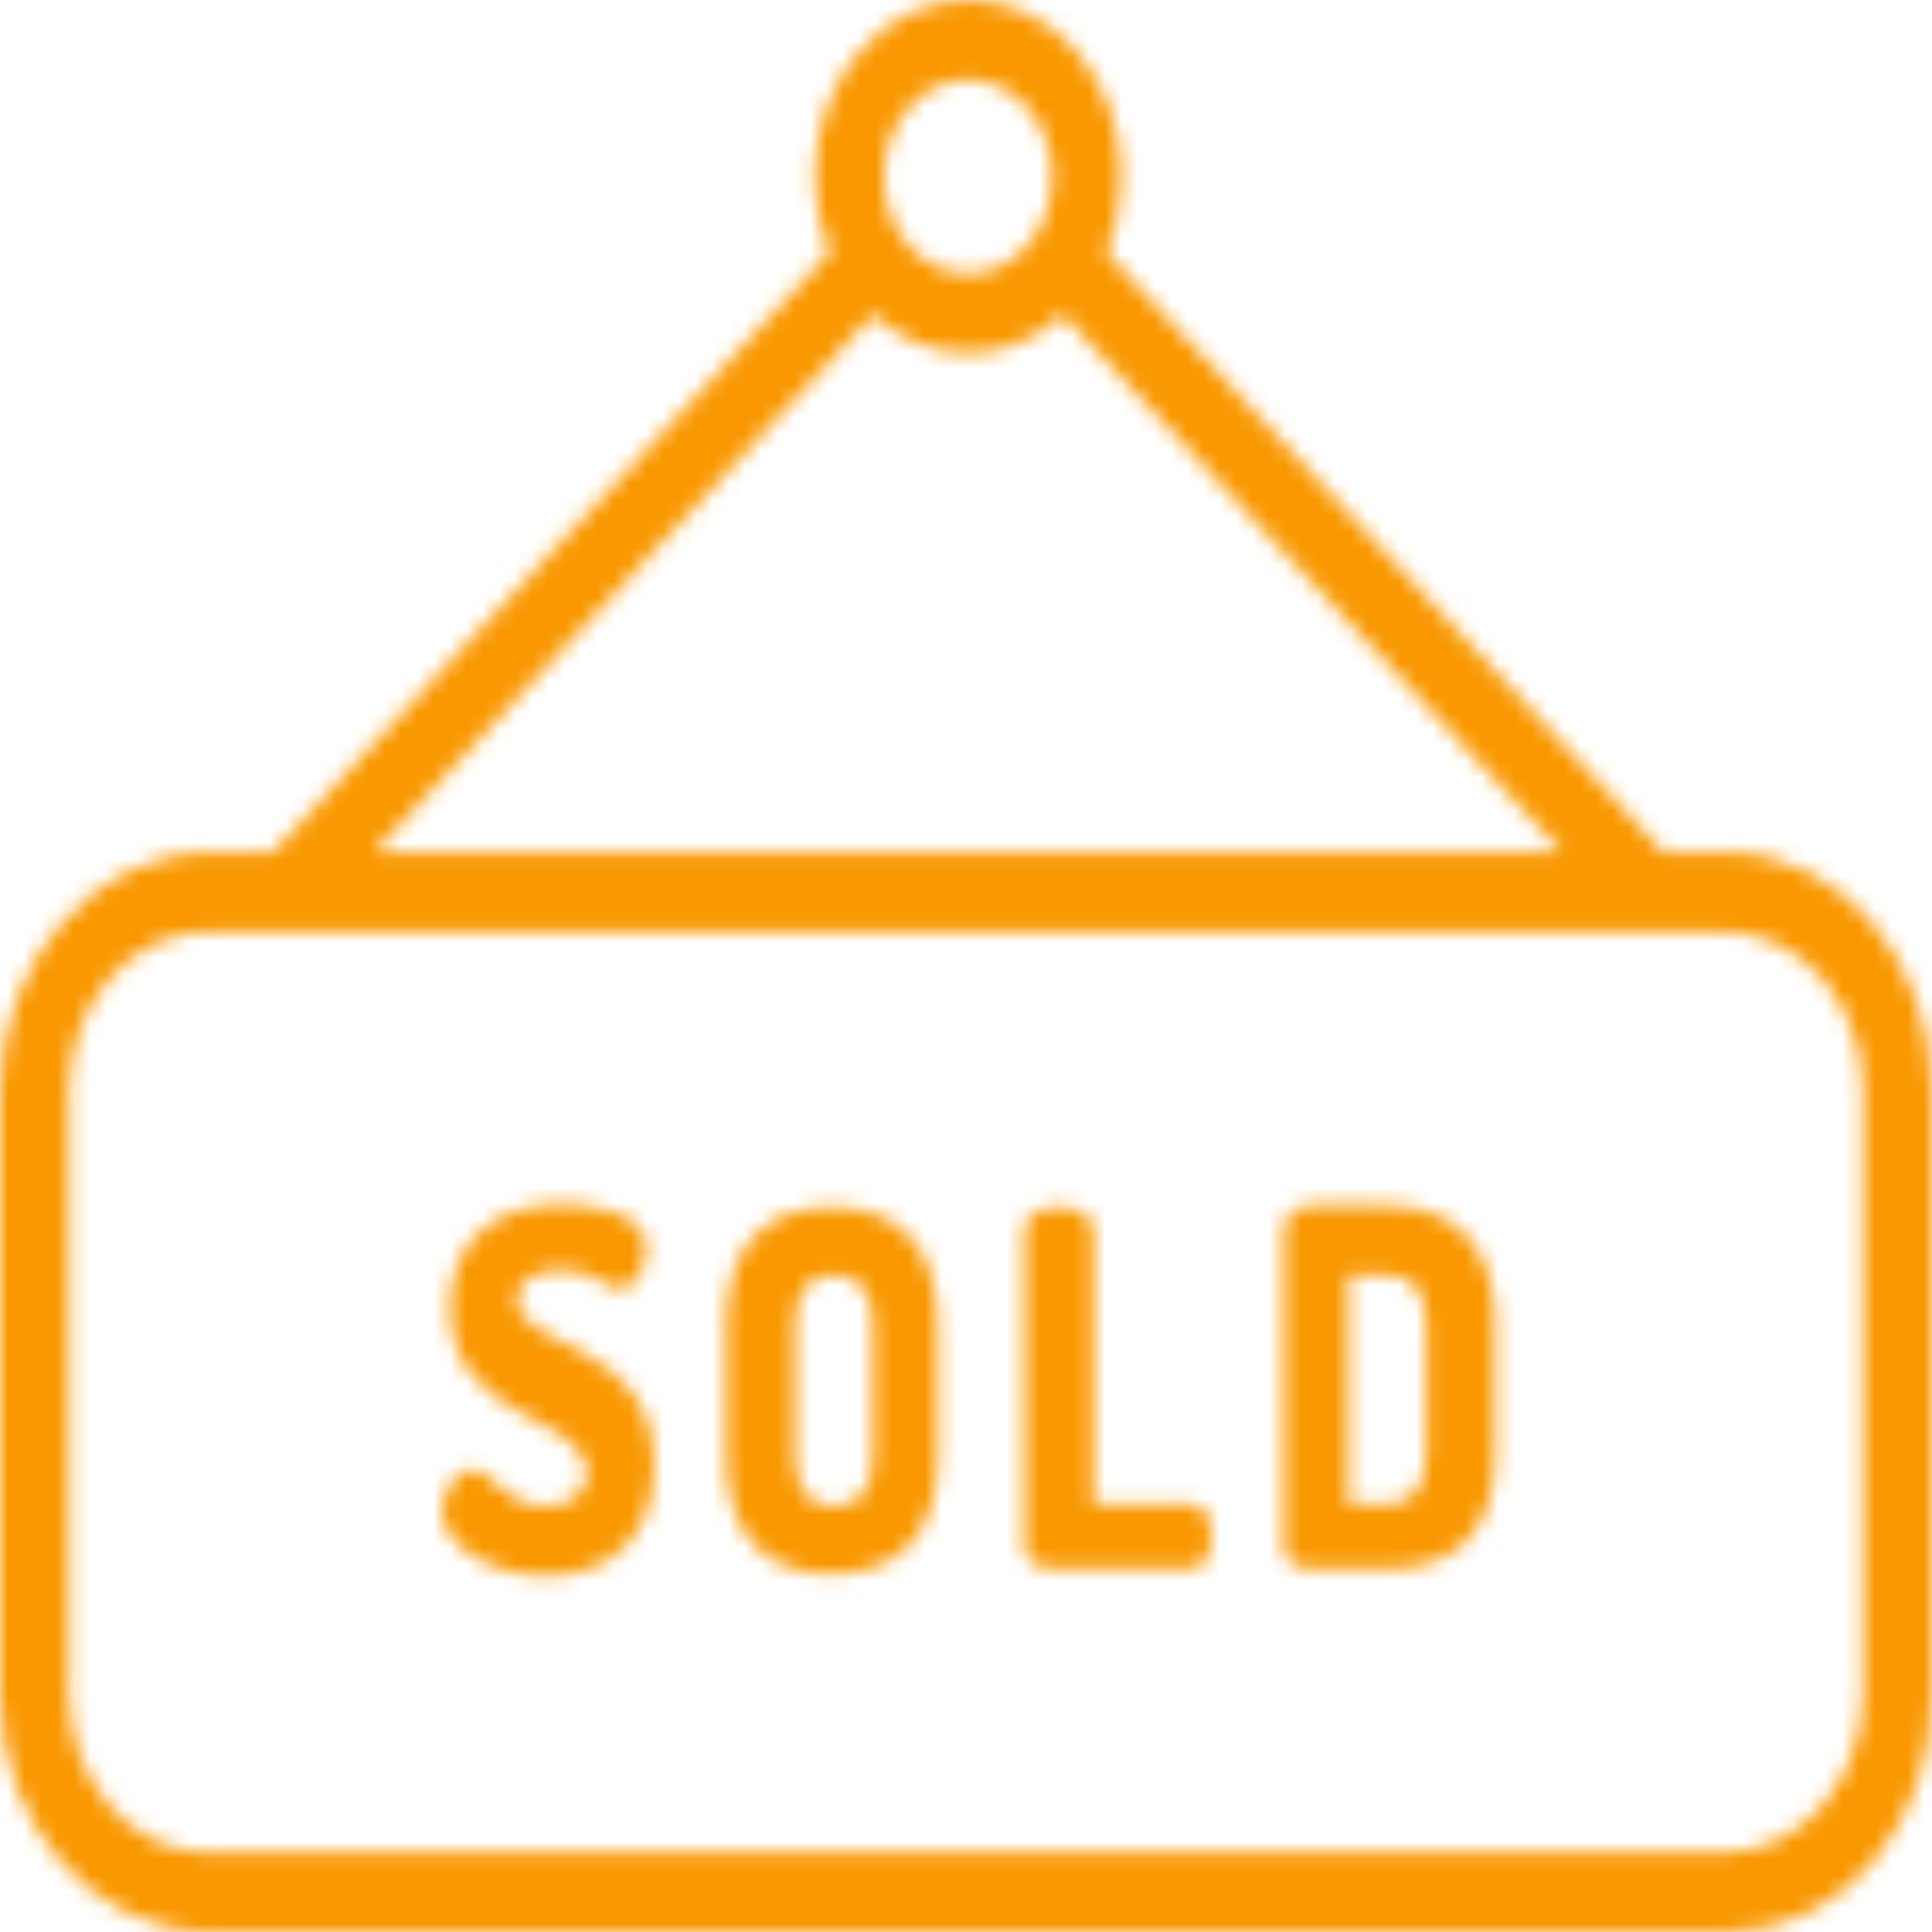 <svg width="118" height="118" viewBox="0 0 118 118" fill="none" xmlns="http://www.w3.org/2000/svg">
<mask id="mask0_10_159" style="mask-type:alpha" maskUnits="userSpaceOnUse" x="0" y="0" width="118" height="118">
<path d="M105.461 52.055H101.593L67.582 15.423C68.19 13.976 68.505 12.389 68.503 10.781C68.5 4.823 64.301 -0.004 59.126 2.06519e-06C53.95 0.004 49.757 4.837 49.761 10.795C49.759 12.398 50.074 13.979 50.681 15.421L16.671 52.054H12.803C5.816 52.054 0 58.675 0 66.717V103.489C0 111.533 5.816 118 12.803 118H105.461C107.114 118.003 108.751 117.63 110.278 116.901C111.805 116.172 113.191 115.102 114.357 113.753C115.523 112.404 116.445 110.802 117.07 109.04C117.696 107.279 118.011 105.392 118 103.489V66.717C118 58.675 112.448 52.054 105.461 52.054V52.055ZM59.132 4.875C61.975 4.875 64.279 7.528 64.279 10.8C64.279 14.073 61.975 16.727 59.132 16.727C56.289 16.727 53.984 14.073 53.984 10.8C53.987 7.528 56.29 4.878 59.132 4.875ZM53.332 19.228C56.722 22.354 61.545 22.351 64.931 19.218L95.413 52.055H22.85L53.332 19.228ZM113.776 103.413C113.776 108.783 109.994 113.138 105.329 113.138H12.671C8.006 113.138 4.224 108.783 4.224 103.413V66.642C4.224 61.271 8.006 56.917 12.671 56.917H105.329C109.994 56.917 113.776 61.271 113.776 66.642V103.413Z" fill="#323232"/>
<path d="M31.598 79.381C31.598 78.44 32.364 77.558 34.238 77.558C36.402 77.558 36.904 78.713 37.854 78.713C39.017 78.713 39.492 77.042 39.492 76.221C39.492 73.851 35.637 73.547 34.238 73.547C30.938 73.547 27.481 75.279 27.481 79.838C27.481 86.949 35.849 86.311 35.849 89.988C35.849 91.446 34.502 91.993 33.288 91.993C30.833 91.993 30.041 89.745 28.8 89.745C27.797 89.745 27.005 91.264 27.005 92.297C27.005 94.303 29.909 96.248 33.367 96.248C37.194 96.248 39.966 93.878 39.966 89.501C39.966 81.844 31.598 82.421 31.598 79.382L31.598 79.381ZM50.803 73.729C47.16 73.729 44.349 75.673 44.349 80.901V88.954C44.349 94.181 47.16 96.126 50.803 96.126C54.447 96.126 57.284 94.181 57.284 88.954V80.901C57.284 75.674 54.446 73.728 50.803 73.728V73.729ZM53.324 88.954C53.324 91.051 52.413 91.993 50.935 91.993C49.456 91.993 48.572 91.051 48.572 88.954V80.901C48.572 78.804 49.457 77.862 50.935 77.862C52.413 77.862 53.324 78.804 53.324 80.901V88.954ZM72.806 91.865H66.787V75.158C66.787 74.155 65.704 73.728 64.675 73.728C63.646 73.728 62.563 74.155 62.563 75.158V94.485C62.563 95.458 63.566 95.815 64.464 95.815H72.806C73.598 95.815 73.994 94.874 73.994 93.839C73.994 92.807 73.598 91.865 72.806 91.865V91.865ZM84.765 73.632H80.091C79.01 73.632 78.402 74.398 78.402 75.158V94.516C78.402 95.276 79.009 95.815 80.091 95.815H84.765C88.407 95.815 91.337 93.999 91.337 88.772V80.9C91.337 75.674 88.407 73.631 84.765 73.631V73.632ZM87.114 88.772C87.114 90.839 86.243 91.865 84.765 91.865H82.362V77.886H84.765C86.242 77.886 87.114 78.834 87.114 80.901V88.772Z" fill="#323232"/>
</mask>
<g mask="url(#mask0_10_159)">
<rect width="118" height="118" fill="#F99800"/>
</g>
</svg>
